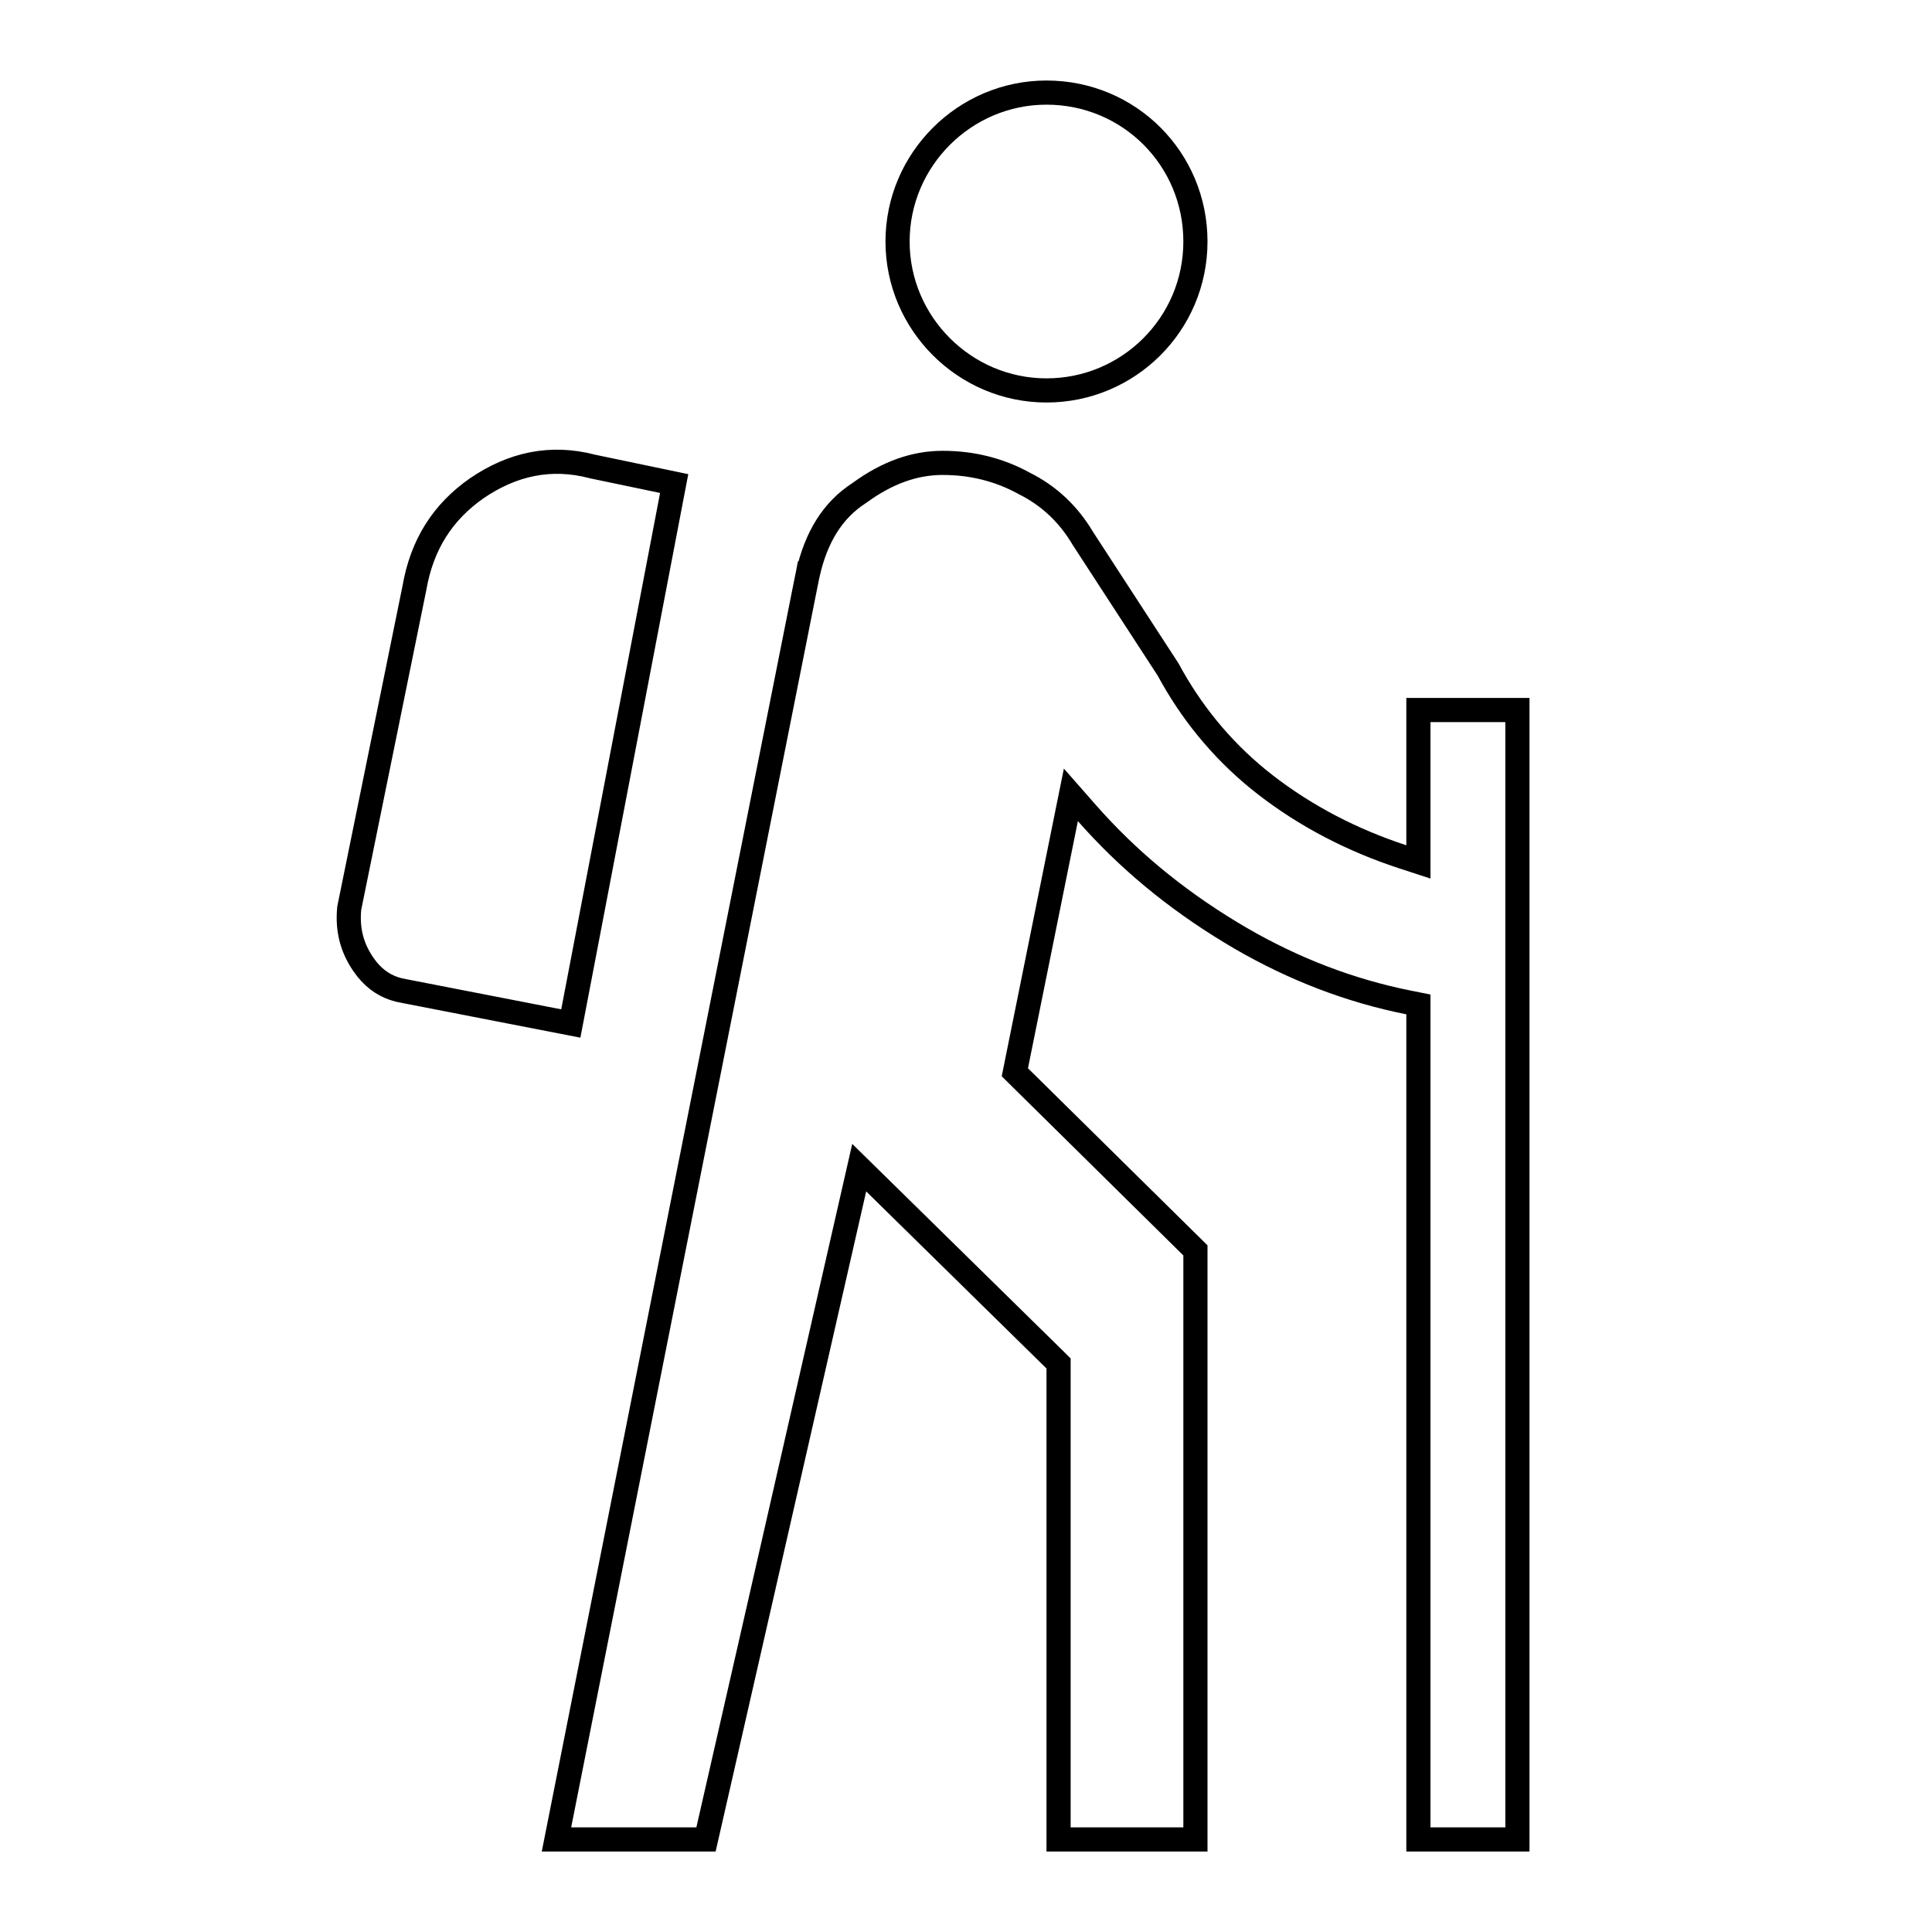 <svg width="80" height="80" viewBox="0 0 80 80" fill="none" xmlns="http://www.w3.org/2000/svg">
<path d="M19.748 20.214C21.21 19.218 22.796 18.859 24.539 19.317L24.552 19.321L24.564 19.323L27.916 20.023L23.636 42.381L16.762 41.043L16.754 41.042L16.745 41.04L16.491 40.987C15.994 40.858 15.56 40.587 15.193 40.133L15.016 39.89C14.553 39.196 14.377 38.451 14.462 37.601L17.156 24.367L17.157 24.359L17.159 24.352C17.47 22.549 18.33 21.202 19.748 20.214ZM43.333 3.834C46.757 3.834 49.5 6.577 49.5 10.001C49.5 13.423 46.725 16.167 43.333 16.167C39.943 16.167 37.166 13.391 37.166 10.001C37.166 6.61 39.943 3.834 43.333 3.834ZM58.733 41.591L58.331 41.511C55.888 41.022 53.586 40.132 51.395 38.865L50.959 38.606C48.634 37.198 46.673 35.564 45.009 33.671L44.343 32.913L44.143 33.901L42.076 44.135L42.023 44.4L42.215 44.59L49.5 51.776V76.167H43.833V56.458L43.684 56.31L36.217 48.977L35.578 48.35L35.379 49.223L29.234 76.167H23.042C23.118 75.782 23.23 75.219 23.372 74.504C23.657 73.065 24.065 71.008 24.555 68.539C25.534 63.601 26.842 57.012 28.152 50.41C29.463 43.808 30.776 37.193 31.769 32.201C32.265 29.705 32.681 27.614 32.976 26.135C33.123 25.395 33.239 24.808 33.321 24.399C33.362 24.195 33.394 24.035 33.417 23.923C33.428 23.867 33.438 23.824 33.444 23.793L33.453 23.746H33.454C33.8 22.237 34.474 21.131 35.571 20.42L35.583 20.413L35.595 20.404C36.758 19.555 37.891 19.167 39.033 19.167C40.253 19.167 41.37 19.448 42.394 20.006L42.401 20.011L42.409 20.015C43.453 20.536 44.249 21.301 44.836 22.289L44.842 22.298L44.847 22.307L48.37 27.725C49.305 29.459 50.542 30.986 52.08 32.246L52.394 32.496C54.076 33.8 55.994 34.793 58.077 35.476L58.733 35.69V29.4H62.833V76.167H58.733V41.591Z" stroke="black"/>
</svg>

